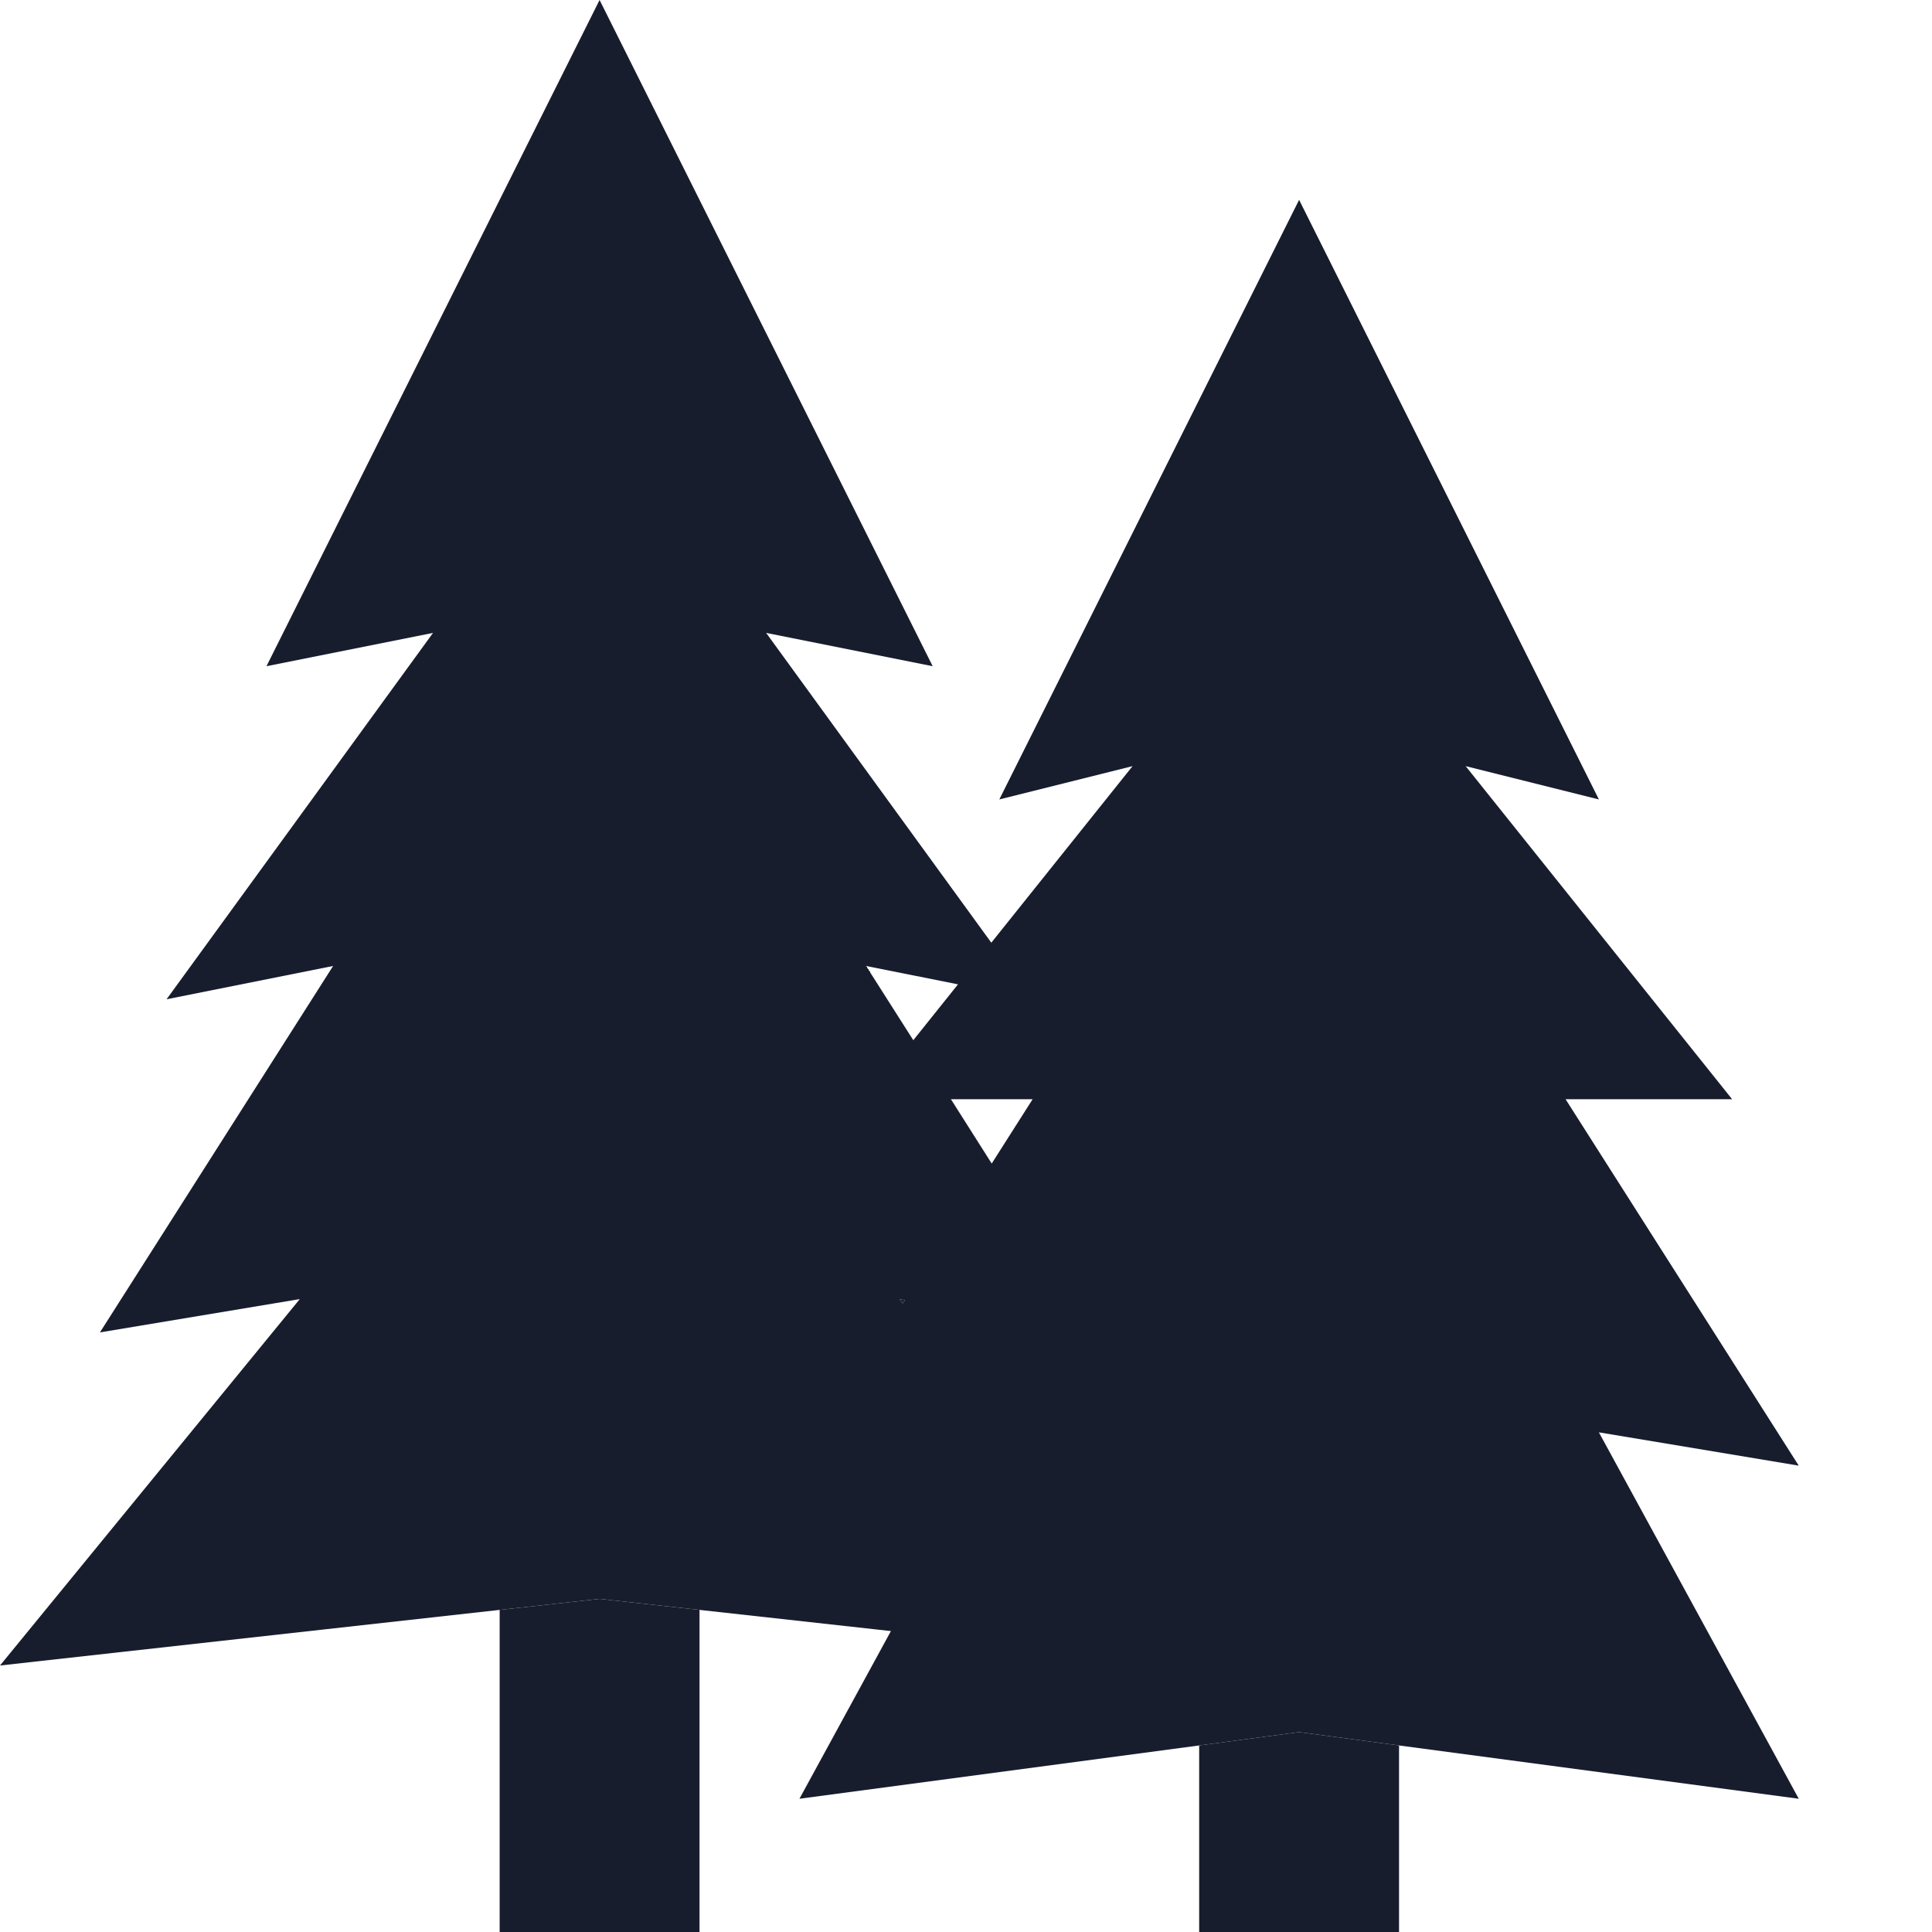 <?xml version="1.0"?>
<svg xmlns="http://www.w3.org/2000/svg" xmlns:xlink="http://www.w3.org/1999/xlink" xmlns:svgjs="http://svgjs.com/svgjs" version="1.1" width="512" height="512" x="0" y="0" viewBox="0 0 464 464" style="enable-background:new 0 0 512 512" xml:space="preserve" class=""><g><g xmlns="http://www.w3.org/2000/svg" fill="#181d2d"><path d="m432 352-56-88h40l-64-80 32 8-72-144-72 144 32-8-64 80h40l-56 88 48-8-48 88 96-12.801 24-3.199 24 3.199 96 12.801-48-88zm0 0" fill="#181d2d" data-original="#181d2d" style=""/><path d="m216.801 313.039.48-.801-1.281-.238zm0 0" fill="#181d2d" data-original="#181d2d" style=""/><path d="m208 232 40 8-17.922-3.602zm0 0" fill="#181d2d" data-original="#181d2d" style=""/><path d="m264 320-30.168-47.406 4.328 6.848zm0 0" fill="#181d2d" data-original="#181d2d" style=""/></g><path xmlns="http://www.w3.org/2000/svg" d="m288 419.199v44.801h48v-44.801l-24-3.199zm0 0" fill="#181d2d" data-original="#754c29" style="" class=""/><path xmlns="http://www.w3.org/2000/svg" d="m216.801 313.039-.801-1.039 1.281.238 46.719 7.762-25.84-40.559-4.328-6.848-25.832-40.594 22.078 4.398 17.922 3.602-9.922-13.602-54.078-74.398 40 8-80-160-80 160 40-8-64 88 40-8-56 88 48-8-72 88 120-13.359 24-2.641 24 2.641 41.922 4.641 78.078 8.719zm0 0" fill="#181d2d" data-original="#5eac24" style="" class=""/><path xmlns="http://www.w3.org/2000/svg" d="m120 386.641v77.359h48v-77.359l-24-2.641zm0 0" fill="#181d2d" data-original="#754c29" style="" class=""/><path xmlns="http://www.w3.org/2000/svg" d="m228.398 264-9.039-14.16-11.359-17.84 25.832 40.594zm0 0" fill="#181d2d" data-original="#181d2d" style=""/><path xmlns="http://www.w3.org/2000/svg" d="m74.465 367.504c-4.25 0-7.754-3.32-7.984-7.562-.234-4.242 2.891-7.926 7.113-8.391l69.527-7.703c.586-.055 1.172-.055 1.758 0l49.969 5.527-9-10.977-46.785-60.68c-.934-1.234-1.488-2.715-1.598-4.262-2.98-2.191-4.074-6.137-2.641-9.547 1.43-3.41 5.012-5.395 8.664-4.797l38.352 6.207-44.551-69.961c-1.645-2.41-1.848-5.523-.527-8.125 1.32-2.605 3.953-4.281 6.871-4.379 2.914-.094 5.652 1.402 7.145 3.914l54.094 84.992c1.688 2.652 1.66 6.047-.062 8.676-1.727 2.629-4.832 4.004-7.938 3.516l-37.438-6.066 38.965 50.547 21.281 25.973c2.062 2.52 2.398 6.031.844 8.891-1.551 2.863-4.68 4.496-7.914 4.137l-68.609-7.586-68.648 7.617c-.293.027-.59.043-.887.039zm99.488-174.918c-2.562 0-4.973-1.223-6.48-3.297l-29.945-41.184c-2.598-3.578-1.805-8.582 1.773-11.18 3.574-2.602 8.582-1.805 11.18 1.77l29.934 41.184c1.77 2.434 2.023 5.652.66 8.332-1.363 2.68-4.113 4.371-7.121 4.375zm-11.848-76.801c-3.047.016-5.84-1.699-7.203-4.426l-18.102-36.191c-1.98-3.977-.359-8.805 3.613-10.785 3.977-1.977 8.805-.359 10.785 3.617l18.098 36.191c1.242 2.48 1.109 5.426-.348 7.789-1.457 2.359-4.031 3.797-6.805 3.797zm0 0" fill="#181d2d" data-original="#4e901e" style="" class=""/><path xmlns="http://www.w3.org/2000/svg" d="m373.695 399.945c-.352 0-.707-.027-1.055-.074l-57.176-7.625c-2.883-.316-5.367-2.172-6.492-4.844-1.129-2.676-.719-5.746 1.066-8.031 1.789-2.285 4.672-3.426 7.535-2.98l41.555 5.539-41.715-76.465c-1.461-2.688-1.266-5.973.508-8.465s4.812-3.758 7.832-3.258l24.344 4.059-39.137-61.504c-1.57-2.465-1.672-5.586-.266-8.145 1.402-2.559 4.09-4.152 7.008-4.152h15.098l-27.023-33.777c-2.762-3.449-2.203-8.484 1.246-11.246 3.453-2.762 8.488-2.203 11.25 1.246l37.414 46.777c1.926 2.402 2.301 5.699.961 8.473-1.336 2.773-4.145 4.535-7.223 4.527h-17.145l40.941 64.344c1.695 2.664 1.664 6.074-.078 8.707-1.742 2.633-4.871 3.996-7.984 3.477l-25.832-4.305 41.391 75.898c1.352 2.477 1.293 5.484-.148 7.91-1.441 2.426-4.051 3.91-6.875 3.914zm-52.152-253.312c-3.031 0-5.805-1.711-7.16-4.426l-9.543-19.07c-1.969-3.965-.352-8.777 3.613-10.75 3.965-1.969 8.777-.352 10.746 3.613l9.535 19.078c1.242 2.48 1.109 5.426-.348 7.781-1.457 2.359-4.031 3.797-6.801 3.797zm0 0" fill="#181d2d" data-original="#5eac24" style="" class=""/></g></svg>
